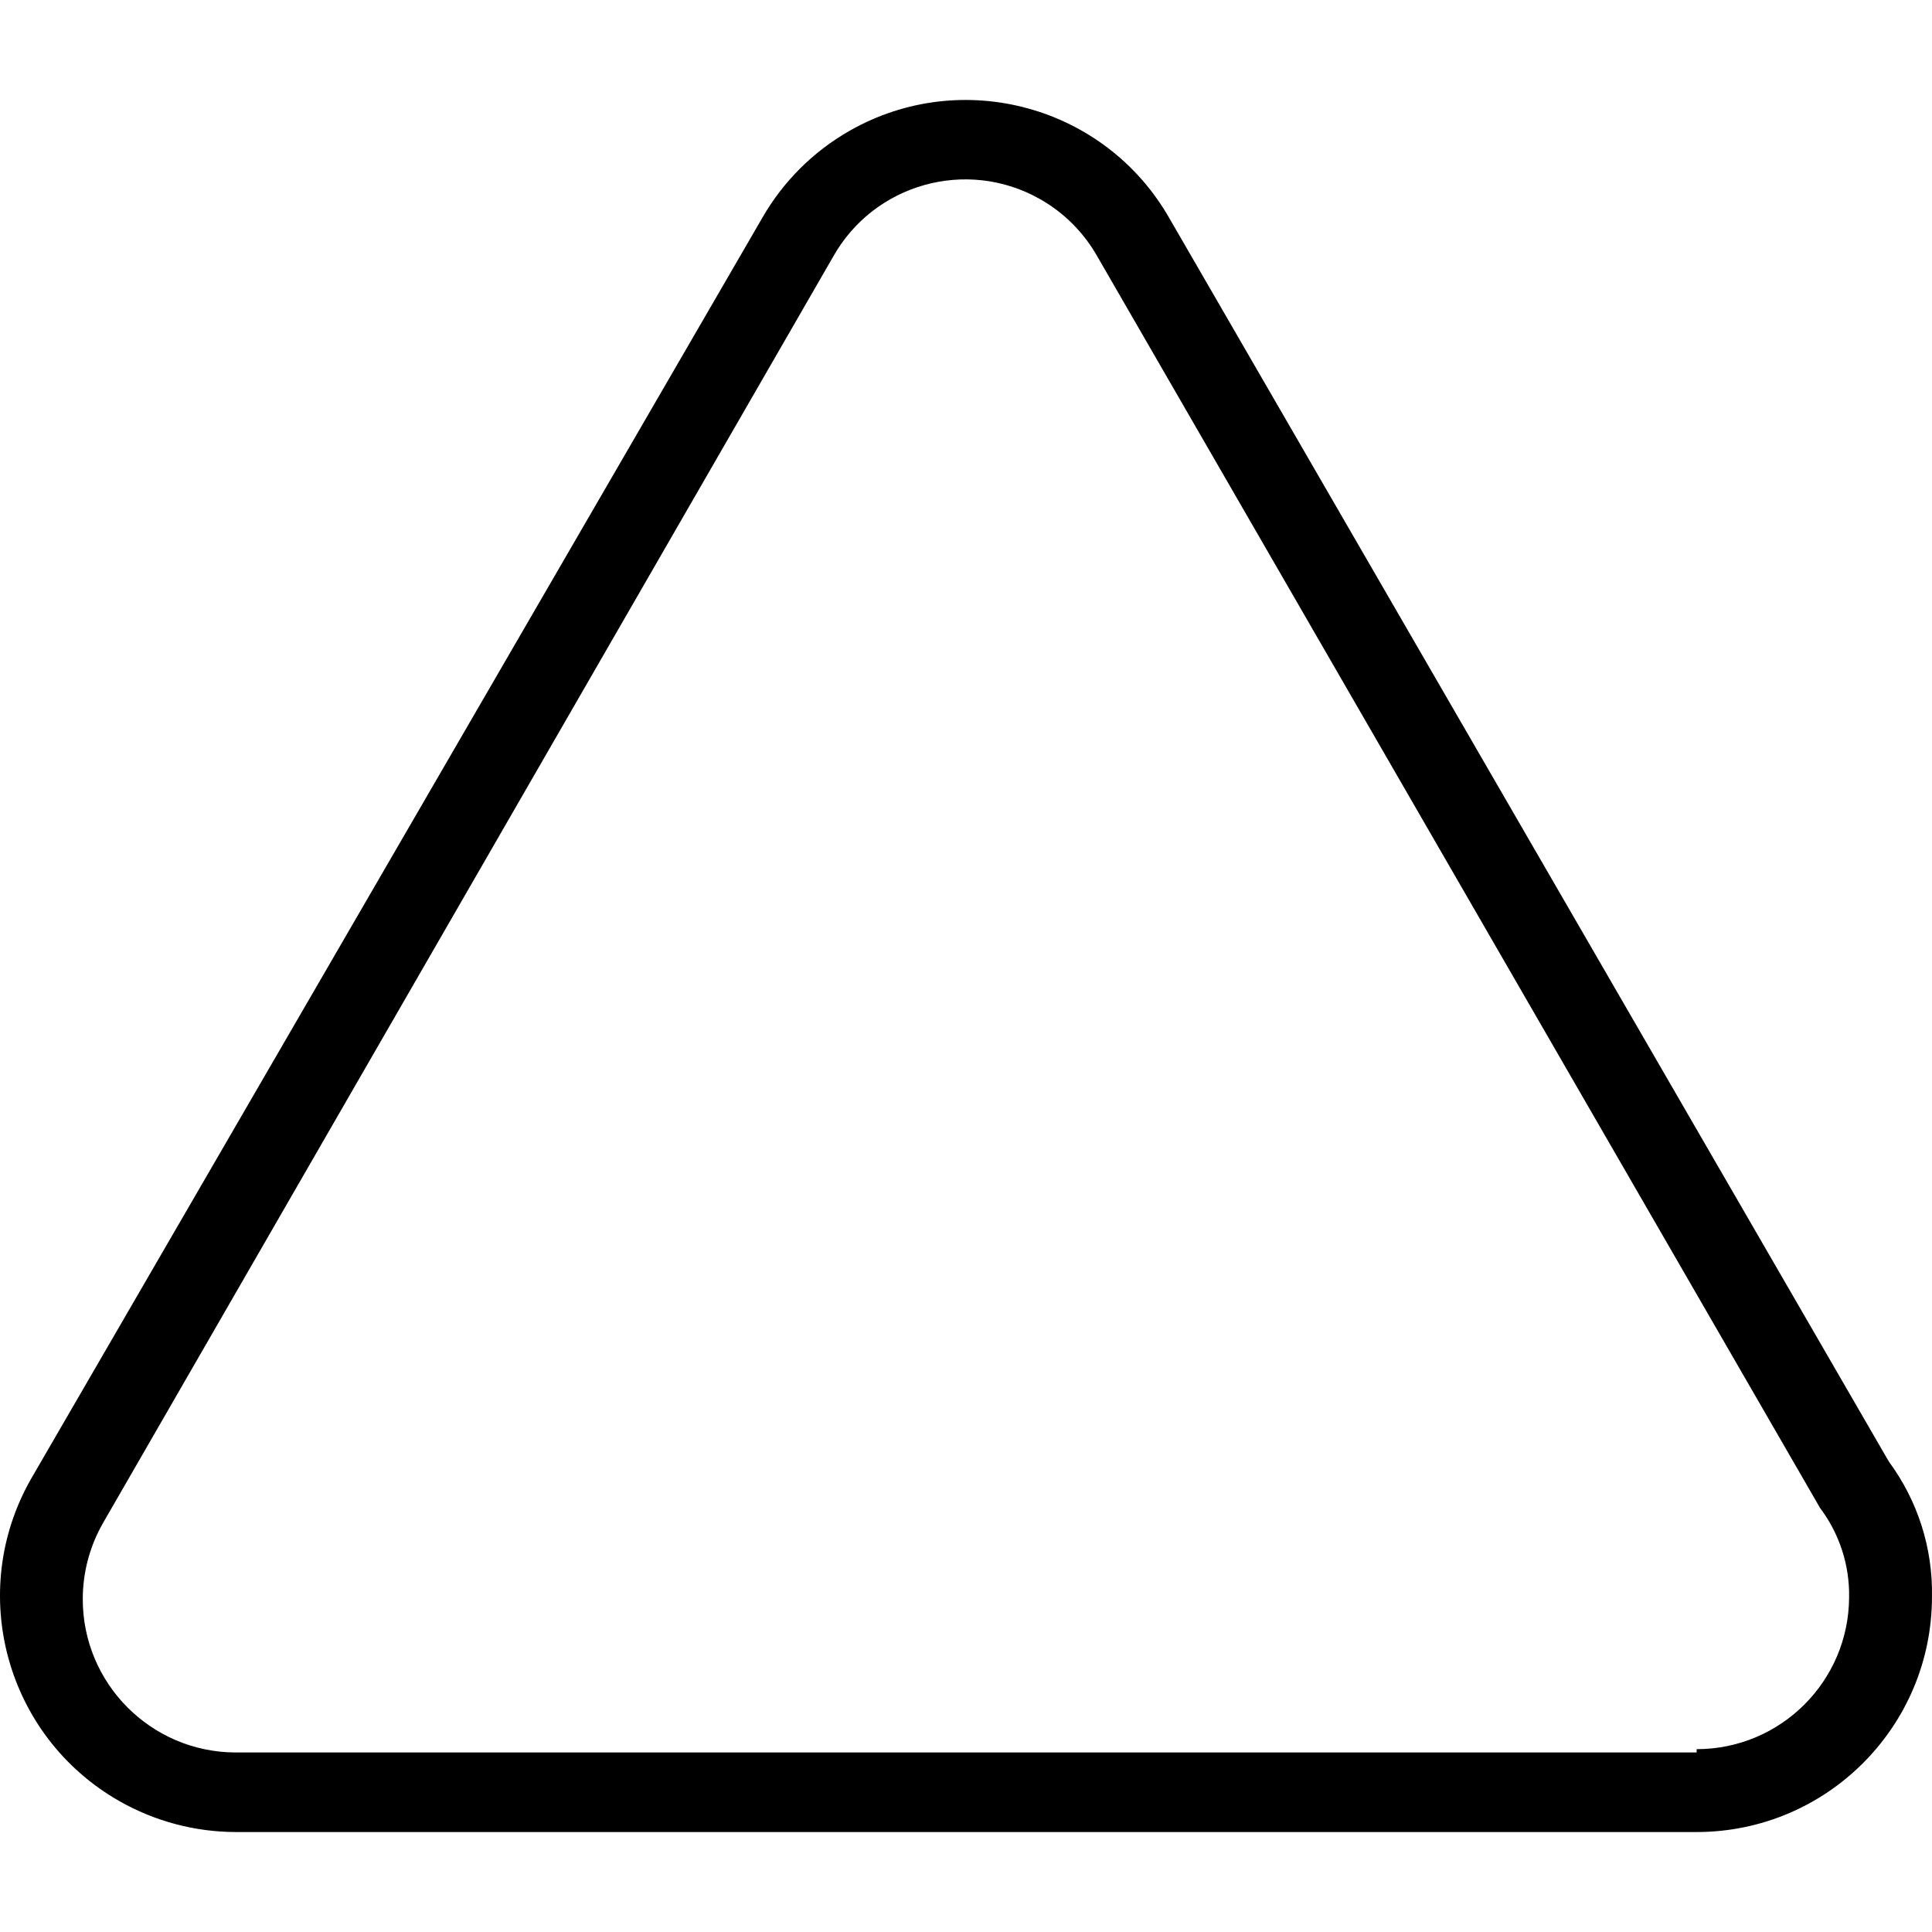 <?xml version="1.0" encoding="iso-8859-1"?>
<!-- Generator: Adobe Illustrator 19.0.0, SVG Export Plug-In . SVG Version: 6.00 Build 0)  -->
<svg version="1.1" id="Capa_1" xmlns="http://www.w3.org/2000/svg" xmlns:xlink="http://www.w3.org/1999/xlink" x="0px" y="0px"
	 viewBox="0 0 497.369 497.369" style="enable-background:new 0 0 497.369 497.369;" xml:space="preserve">
<g>
	<g>
		<path d="M486.266,376.274l-185.173-320c-16.484-28.984-53.342-39.117-82.326-22.634c-9.444,5.371-17.263,13.19-22.634,22.634
			L7.973,380.754c-16.613,29.181-6.424,66.305,22.758,82.918c9.124,5.194,19.437,7.937,29.936,7.962h376.107
			c33.461,0,60.587-27.126,60.587-60.587C497.592,398.55,493.693,386.327,486.266,376.274z M436.773,450.3v0.853H60.666
			c-21.797-0.059-39.419-17.777-39.359-39.574c0.019-6.85,1.82-13.577,5.226-19.52L214.479,66.087
			c10.57-18.792,34.373-25.458,53.166-14.888c6.232,3.505,11.382,8.655,14.888,14.888L468.56,388.22
			c4.995,6.629,7.624,14.741,7.467,23.04C475.909,432.856,458.369,450.301,436.773,450.3z"/>
	</g>
</g>
<g>
</g>
<g>
</g>
<g>
</g>
<g>
</g>
<g>
</g>
<g>
</g>
<g>
</g>
<g>
</g>
<g>
</g>
<g>
</g>
<g>
</g>
<g>
</g>
<g>
</g>
<g>
</g>
<g>
</g>
</svg>
